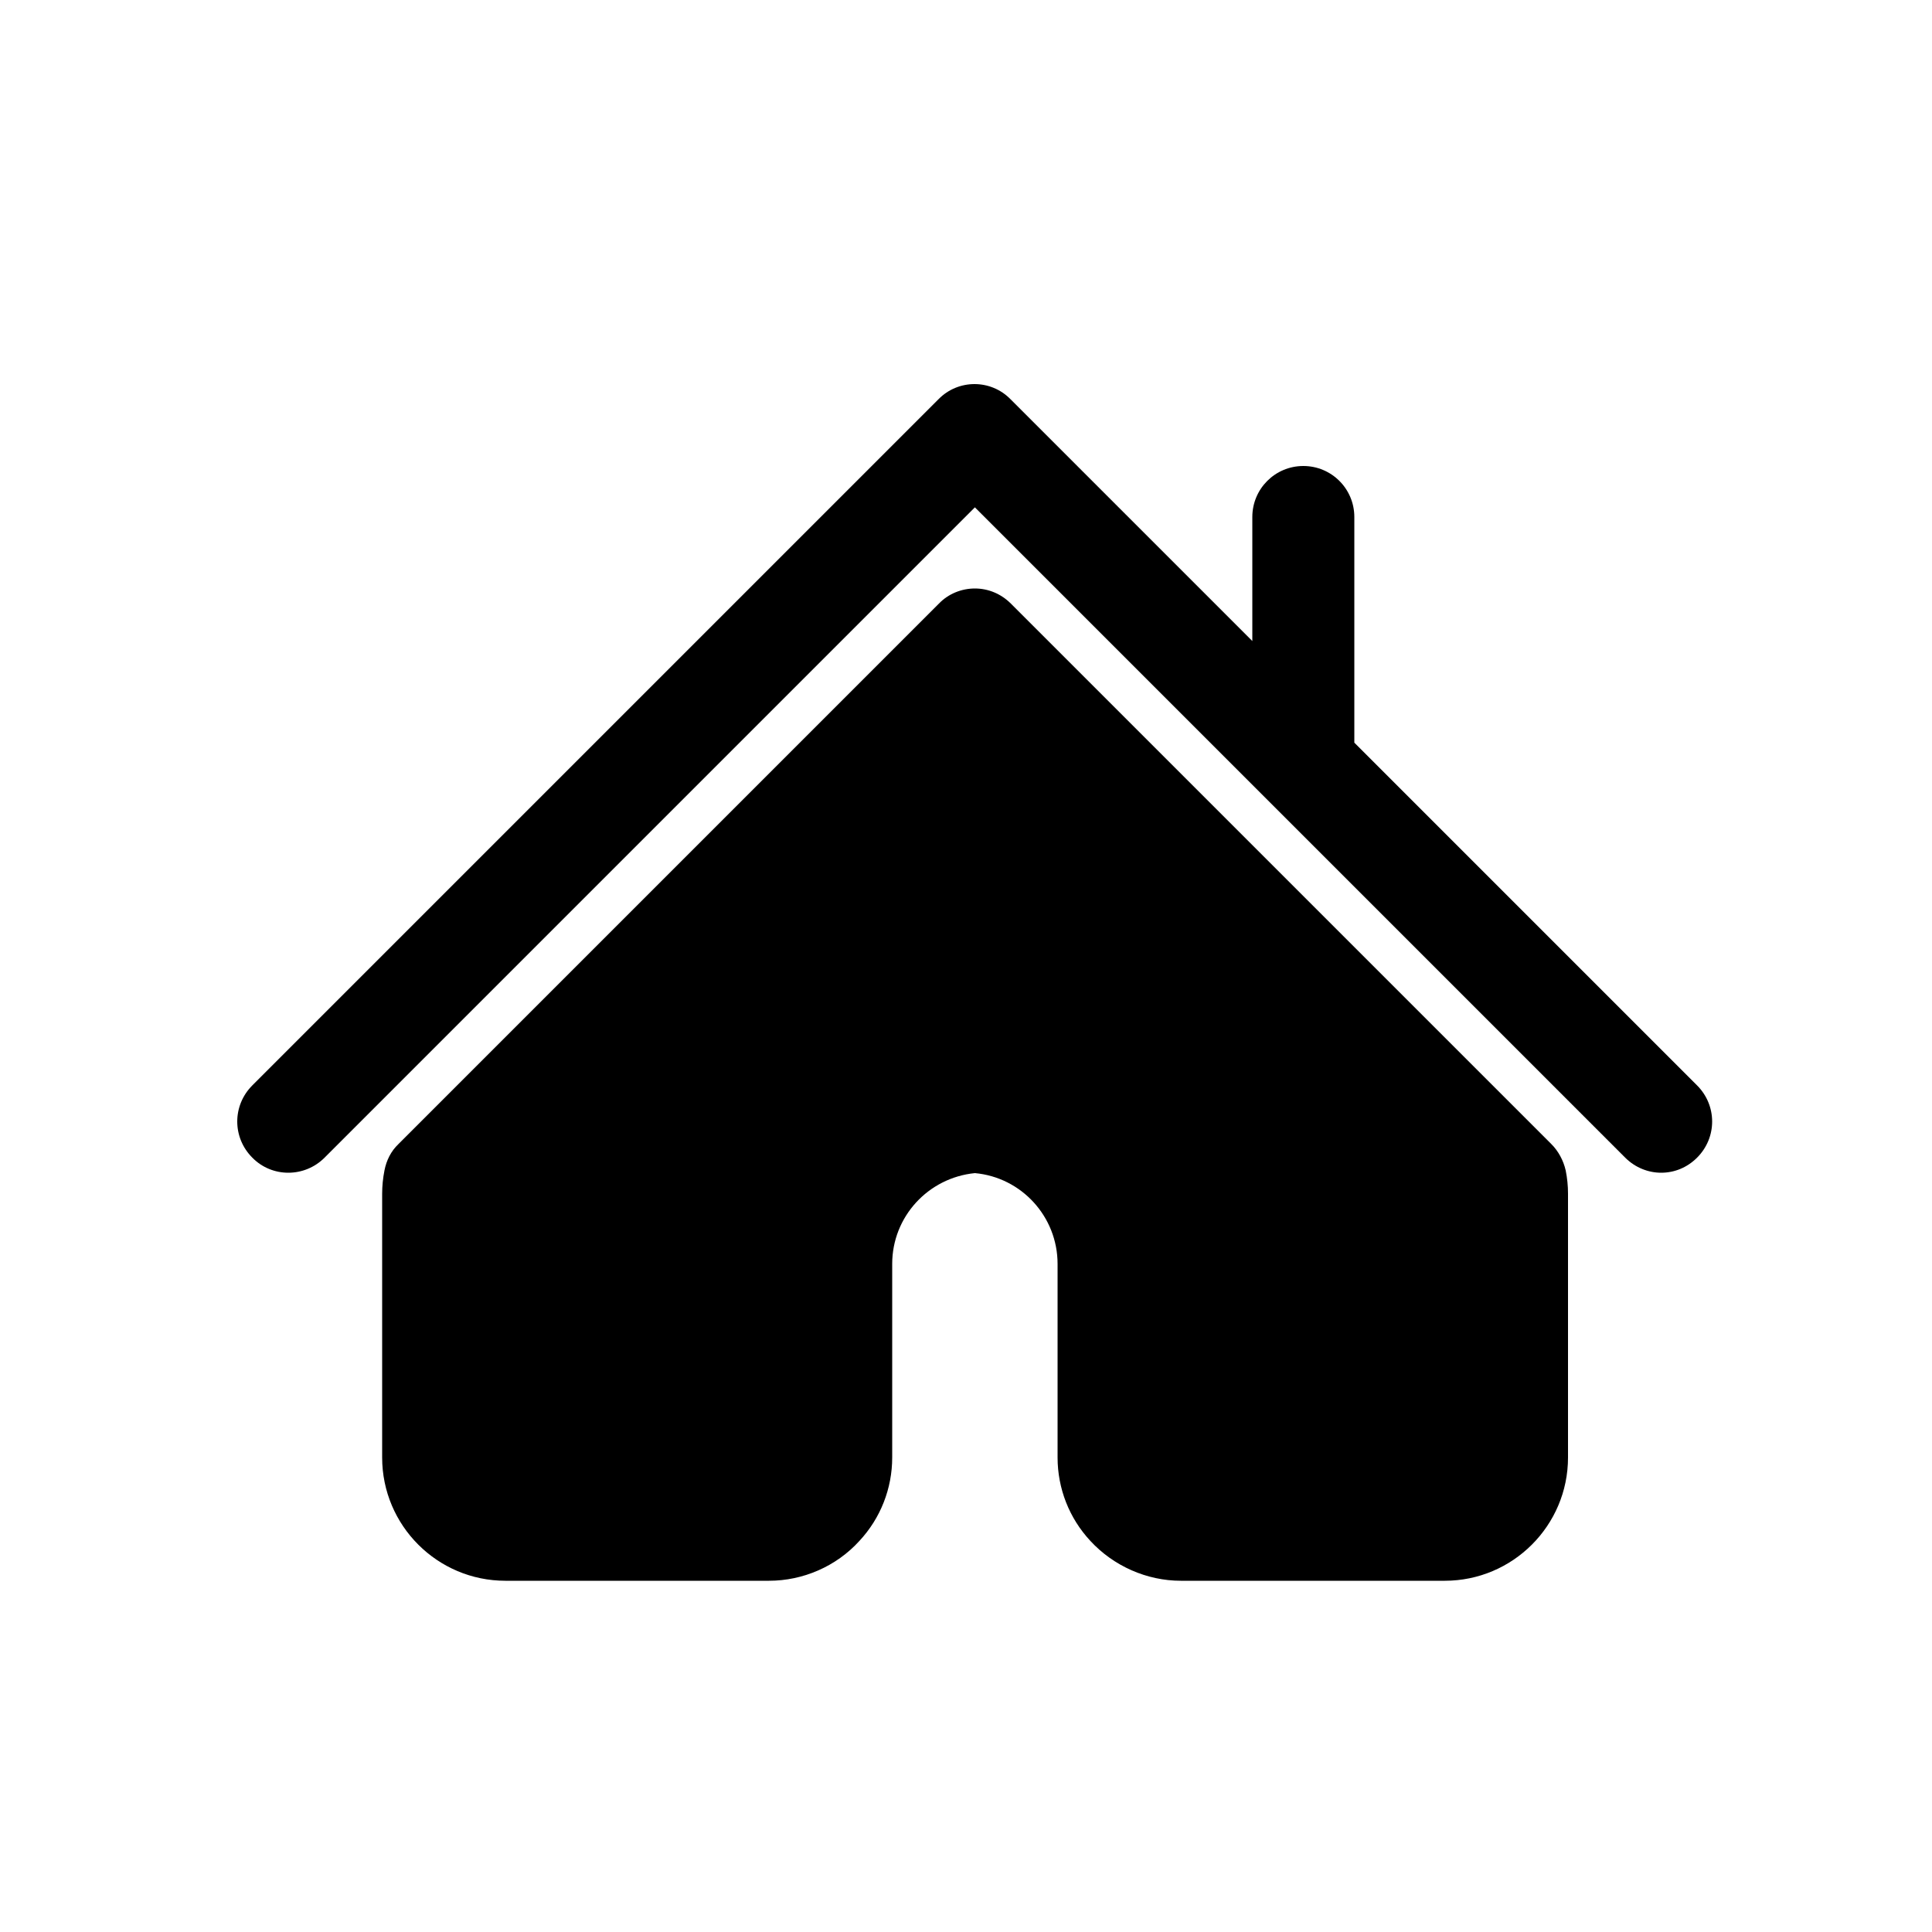 <svg xmlns="http://www.w3.org/2000/svg" viewBox="-50 -50 500 500"><path d="M389.2 230.9l-88.7-88.7V83.8c0-7.3-5.9-13.2-13.2-13.2-7.3 0-13.2 5.9-13.2 13.2v32.1l-62.6-62.6c-5.1-5.2-13.5-5.2-18.6 0L15.3 230.9c-5.2 5.2-5.2 13.5 0 18.7 5.1 5.2 13.5 5.2 18.7 0L202.3 81.3l168.3 168.3c2.6 2.6 6 3.9 9.3 3.9 3.4 0 6.7-1.3 9.3-3.9 5.2-5.2 5.2-13.5 0-18.7z"/><path d="M351.5 246.1L211.6 106.2c-2.5-2.5-5.8-3.9-9.3-3.9-3.5 0-6.9 1.4-9.3 3.9L53.1 246.1c-1.9 1.8-3.1 4.2-3.6 6.8-.4 2-.6 4.1-.6 6v68.3c0 17.6 14.3 31.9 31.9 31.9H149c8.8 0 17.4-3.7 23.4-10.3 5.5-5.9 8.5-13.6 8.5-21.6v-50.1c0-12.2 9.3-22.3 21.4-23.5 12.1 1.1 21.4 11.3 21.4 23.5v50.1c0 8 3 15.7 8.5 21.6 6 6.5 14.6 10.3 23.4 10.3h68.3c17.6 0 31.9-14.3 31.9-31.9v-68.3c0-2-.2-4-.6-6-.6-2.6-1.9-5-3.7-6.8z"/></svg>